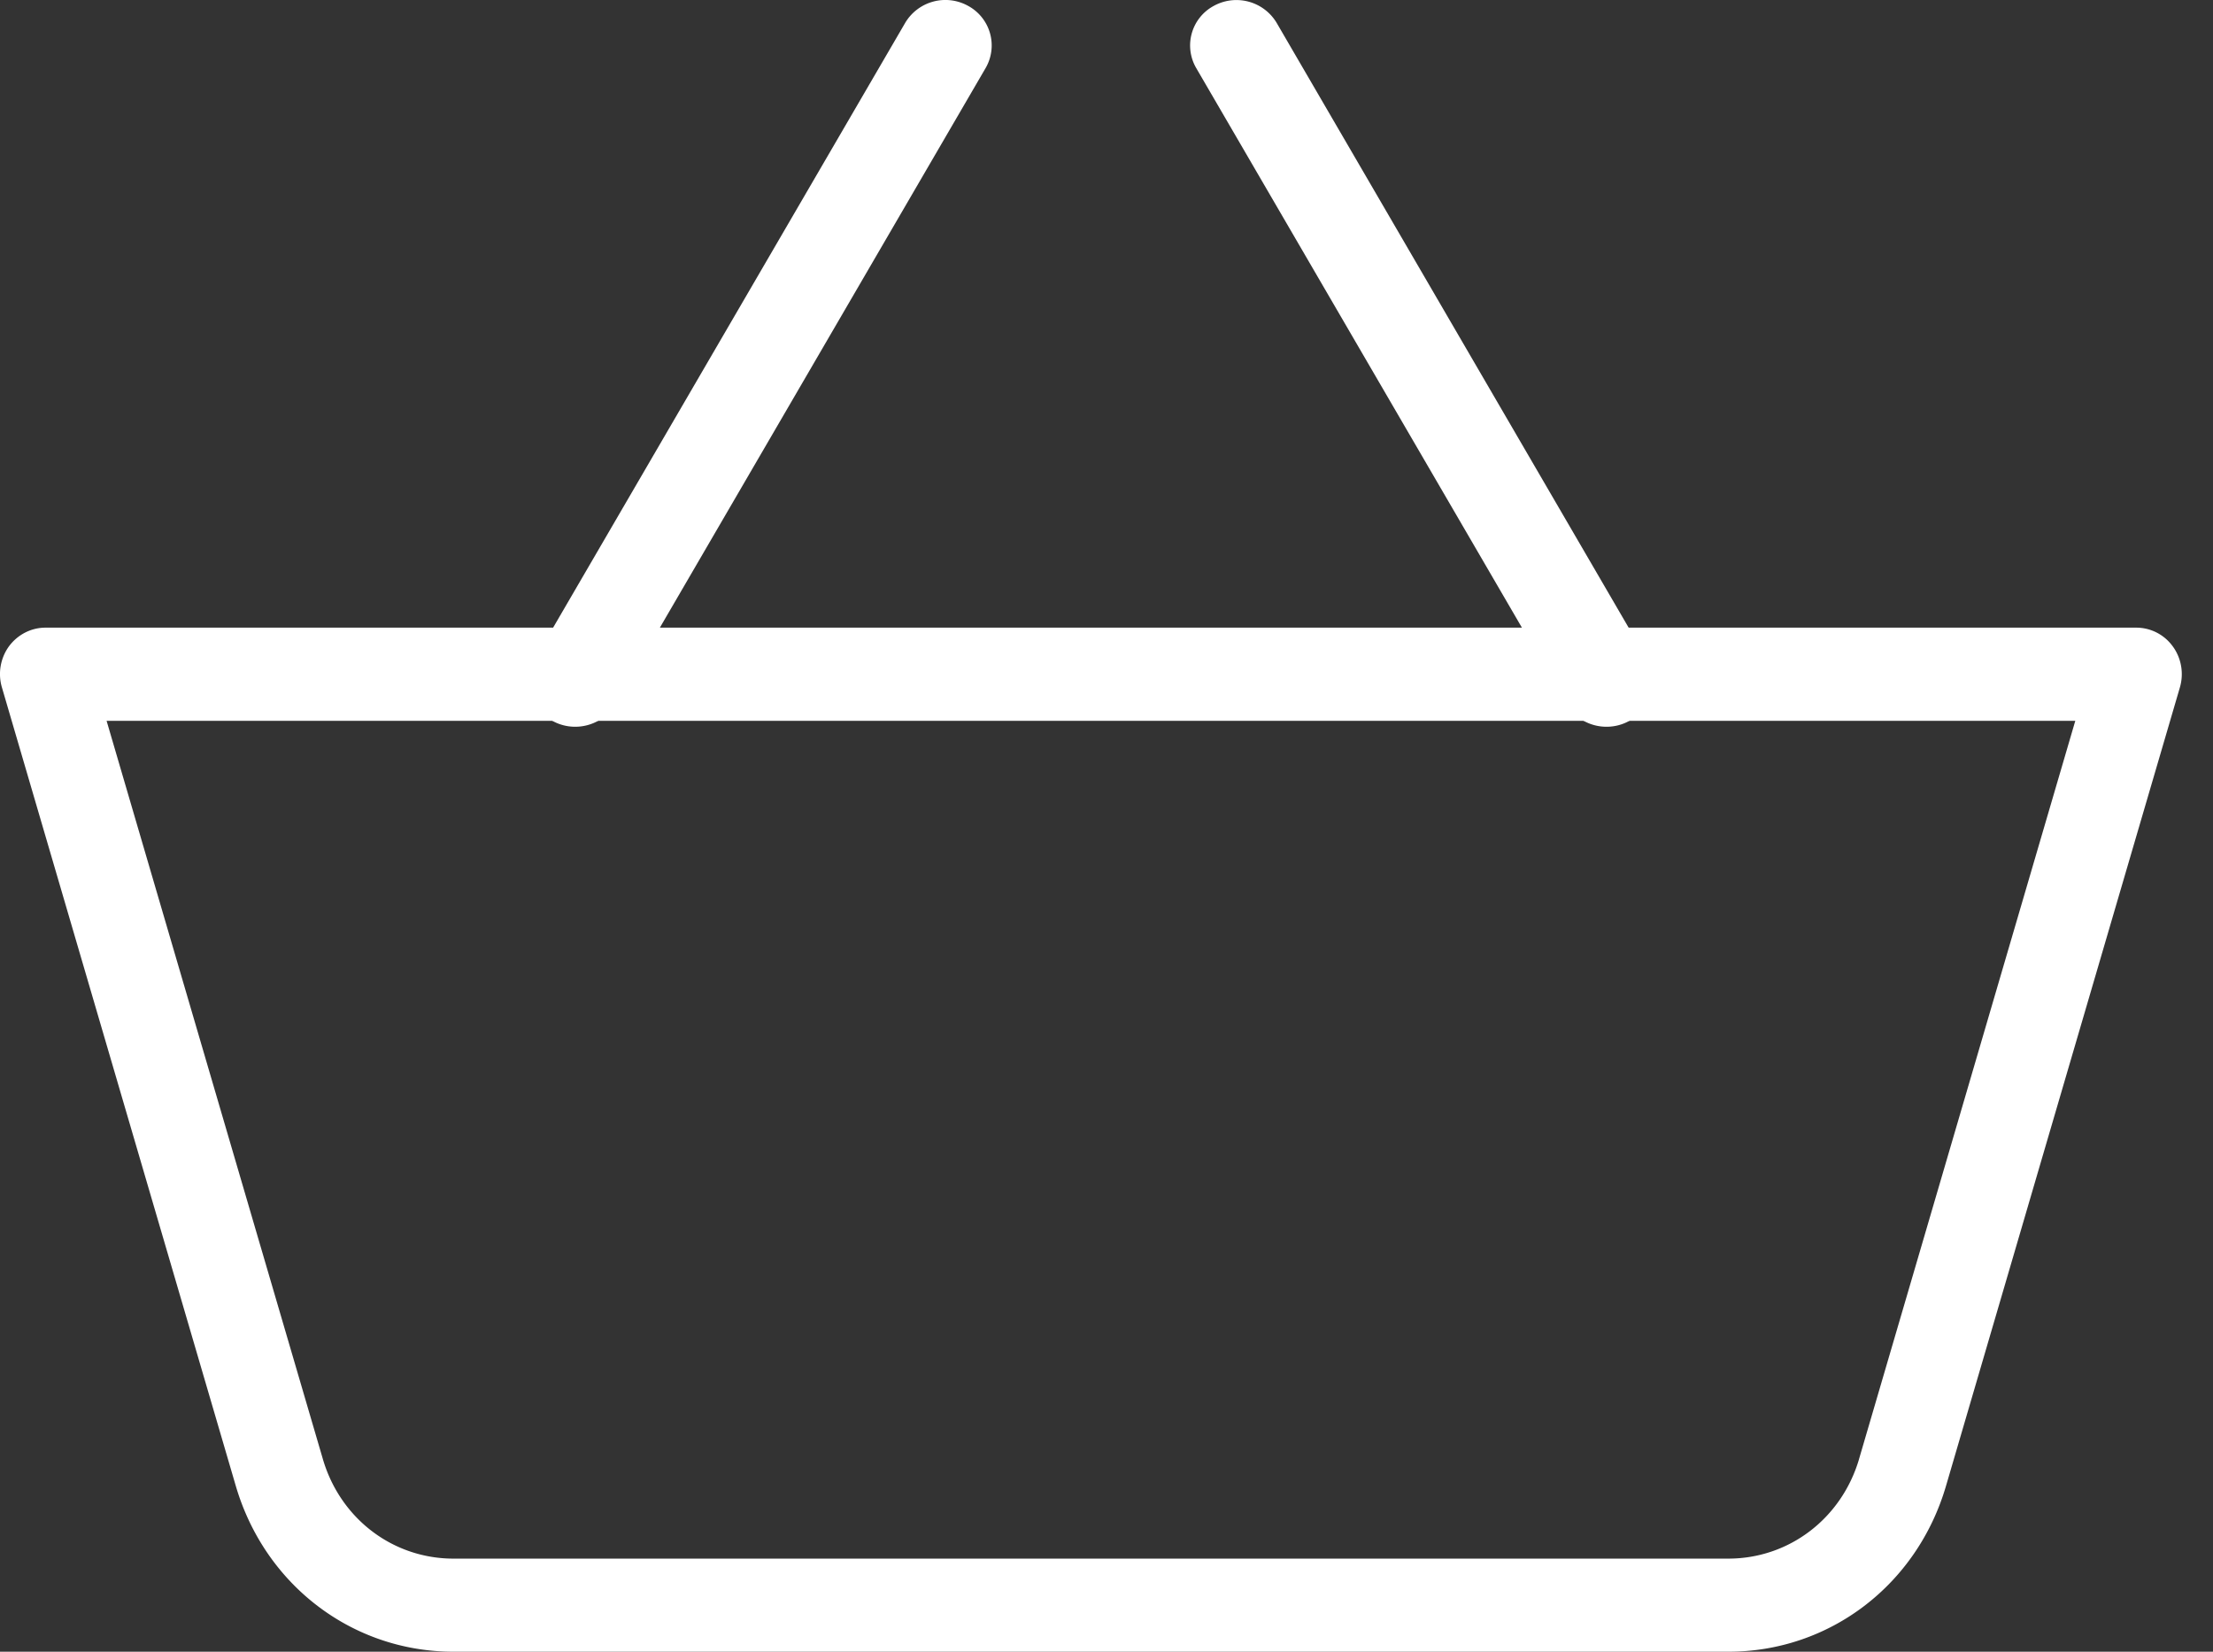 <svg width="67" height="50" xmlns="http://www.w3.org/2000/svg"><rect width="100%" height="100%" fill="#333333" stroke="none"/><g fill="#FFF" fill-rule="nonzero"><path d="M65.784 19.57A1.364 1.364 0 0 0 64.68 19H1.377c-.434 0-.844.211-1.106.566-.259.358-.339.82-.212 1.246l7.079 24.166C8.018 47.982 10.669 50 13.73 50h38.598c3.06 0 5.711-2.018 6.589-5.02l7.079-24.165c.127-.426.047-.89-.212-1.246zm-9.5 24.6c-.532 1.8-2.12 3.012-3.959 3.012H13.73c-1.839 0-3.427-1.212-3.955-3.013L3.227 21.82h59.604l-6.548 22.35z"/><path d="M29.318.182a1.416 1.416 0 0 0-1.914.512l-11.208 19.25a1.363 1.363 0 0 0 .524 1.875c.219.123.457.181.695.181.485 0 .959-.247 1.22-.693l11.207-19.25a1.363 1.363 0 0 0-.524-1.875zM49.857 19.943L38.652.693a1.419 1.419 0 0 0-1.913-.51 1.359 1.359 0 0 0-.524 1.875L47.42 21.307c.26.446.734.693 1.218.693.238 0 .477-.058.695-.181a1.359 1.359 0 0 0 .524-1.876z"/></g></svg>

